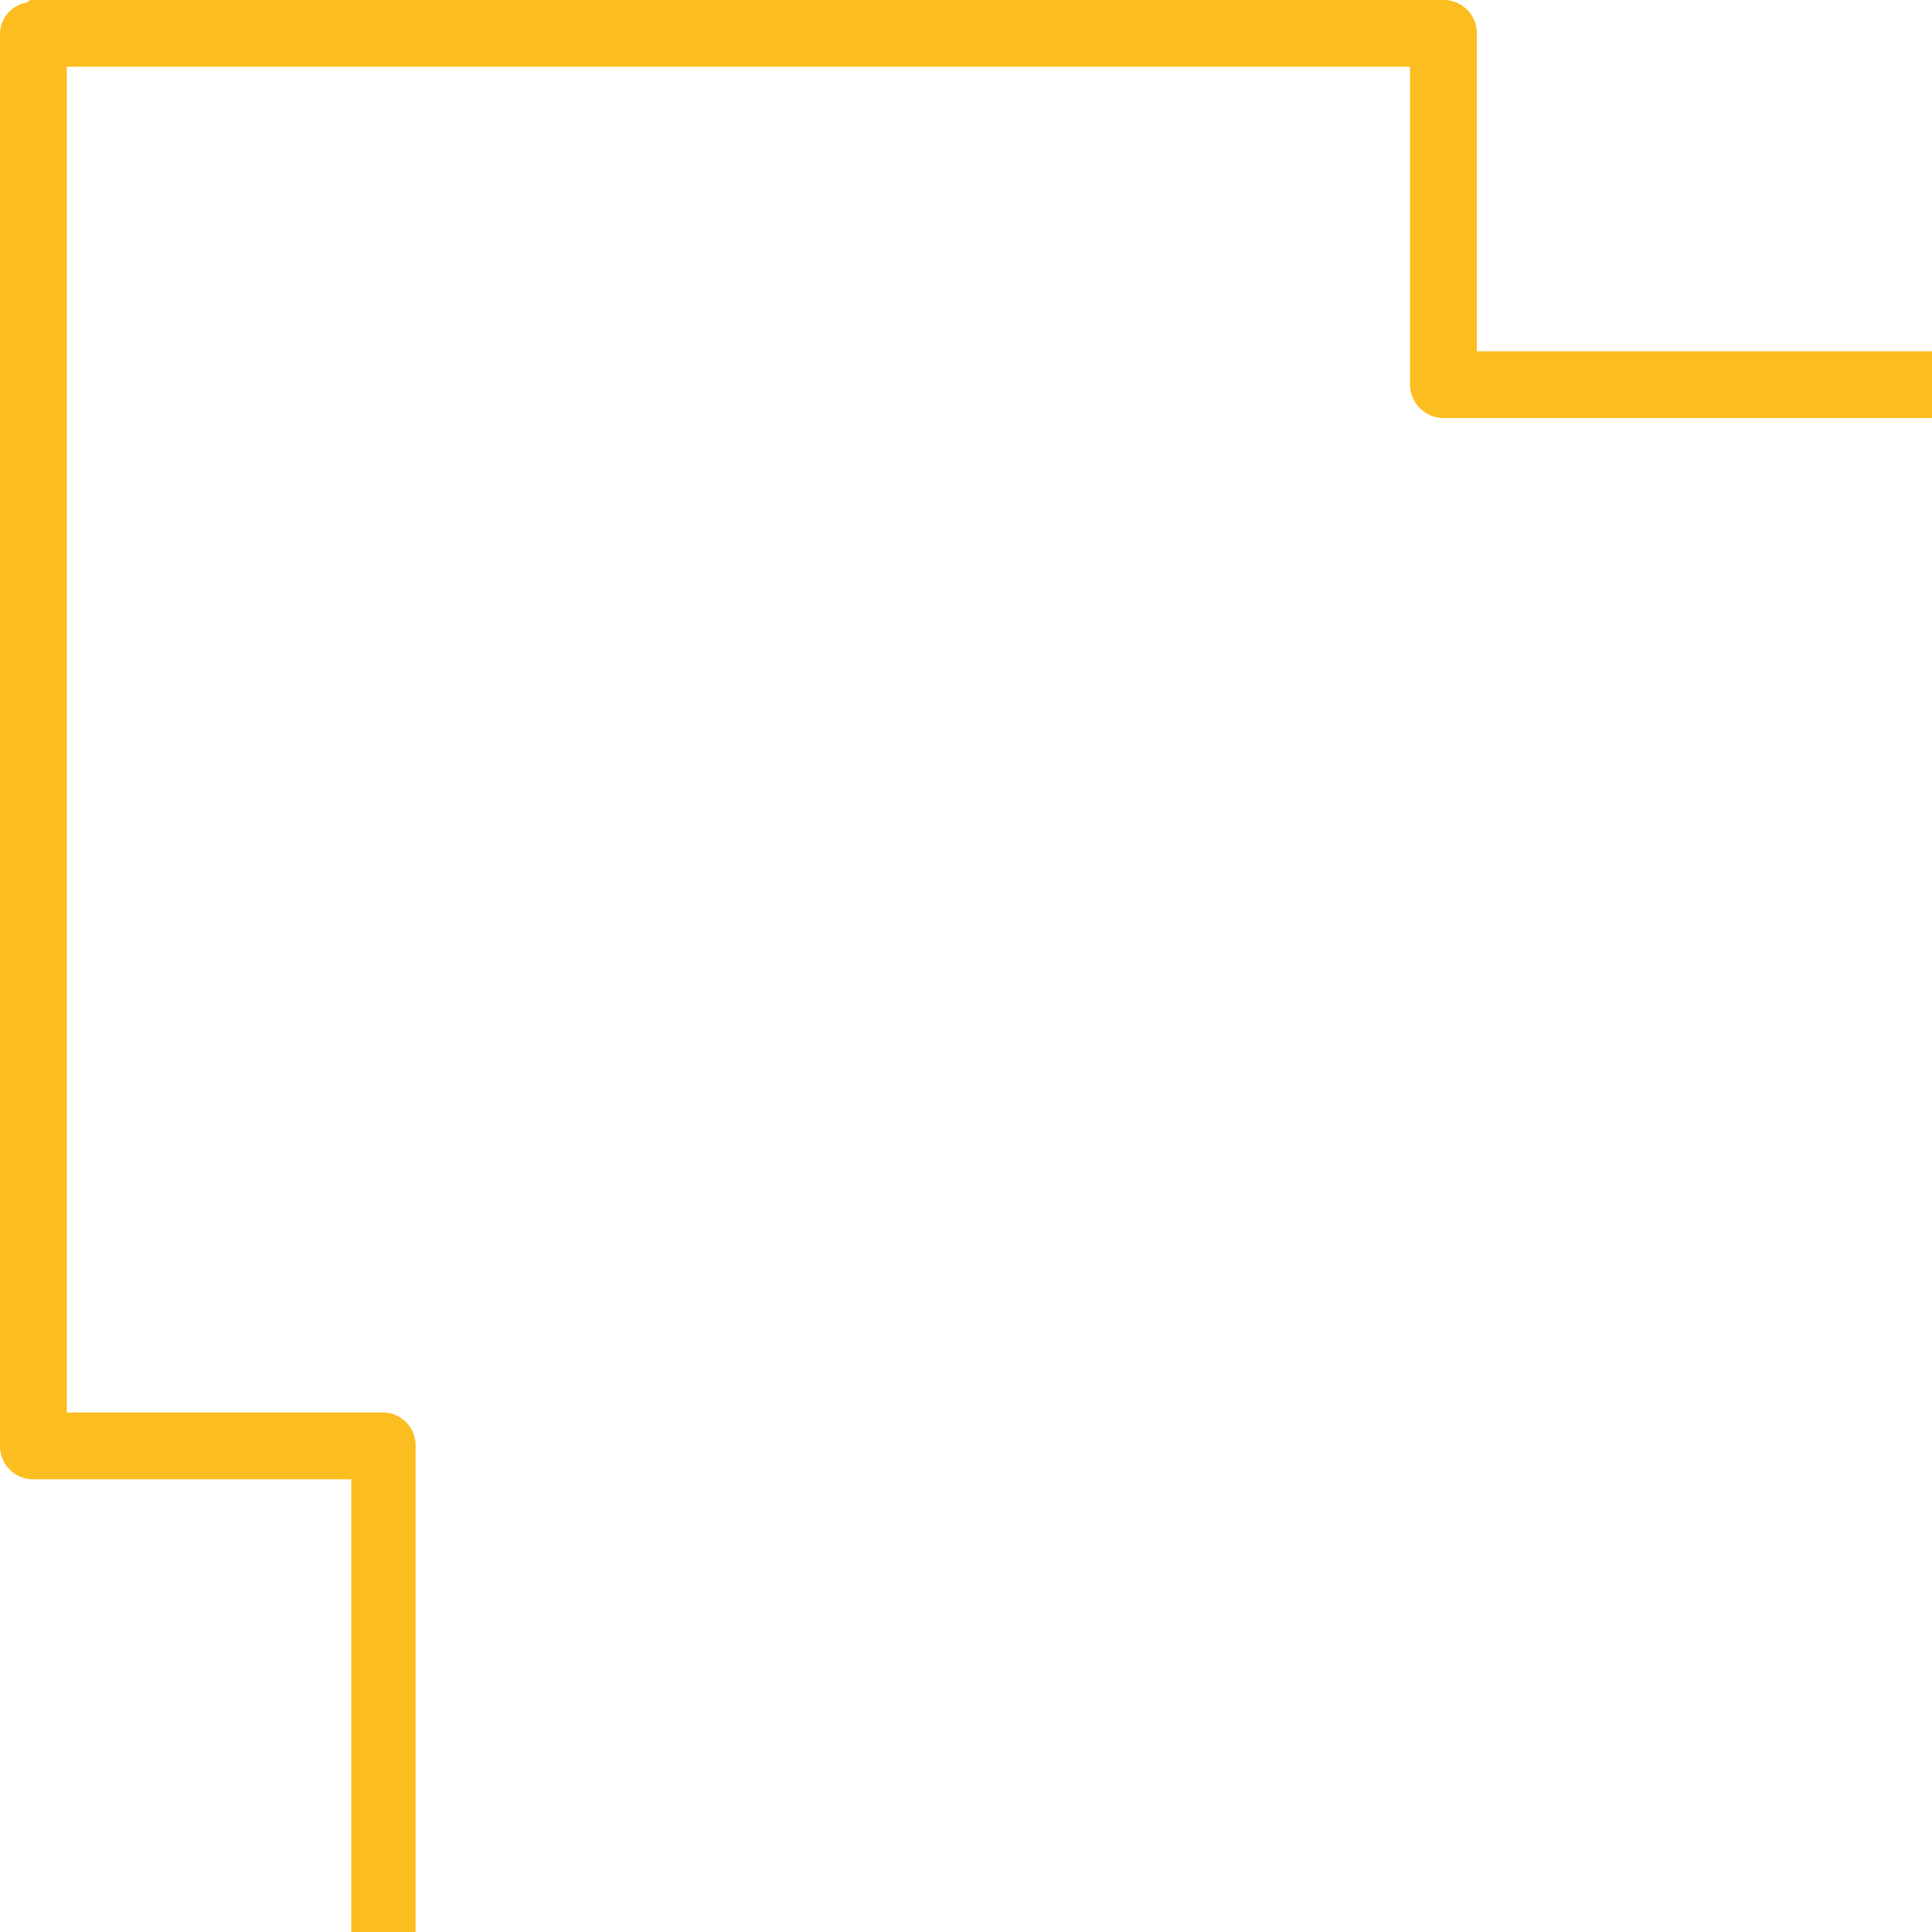 <svg xmlns="http://www.w3.org/2000/svg" fill="#fcbd20" viewBox="0 0 156.2 156.2"><g id="Layer_2" data-name="Layer 2"><g id="Layer_1-2" data-name="Layer 1"><path d="M156.2,33.8H116.8A2.73,2.73,0,0,1,114,31V5.4H5.4V114.2H31a2.65,2.65,0,0,1,2.6,2.6v39.4H28.4V119.6H2.6A2.69,2.69,0,0,1,0,116.8V2.8A2.6,2.6,0,0,1,2.2.2c.2-.2.2-.2.4-.2H116.8a2.69,2.69,0,0,1,2.6,2.8V28.4h36.8Z"/></g></g></svg>
